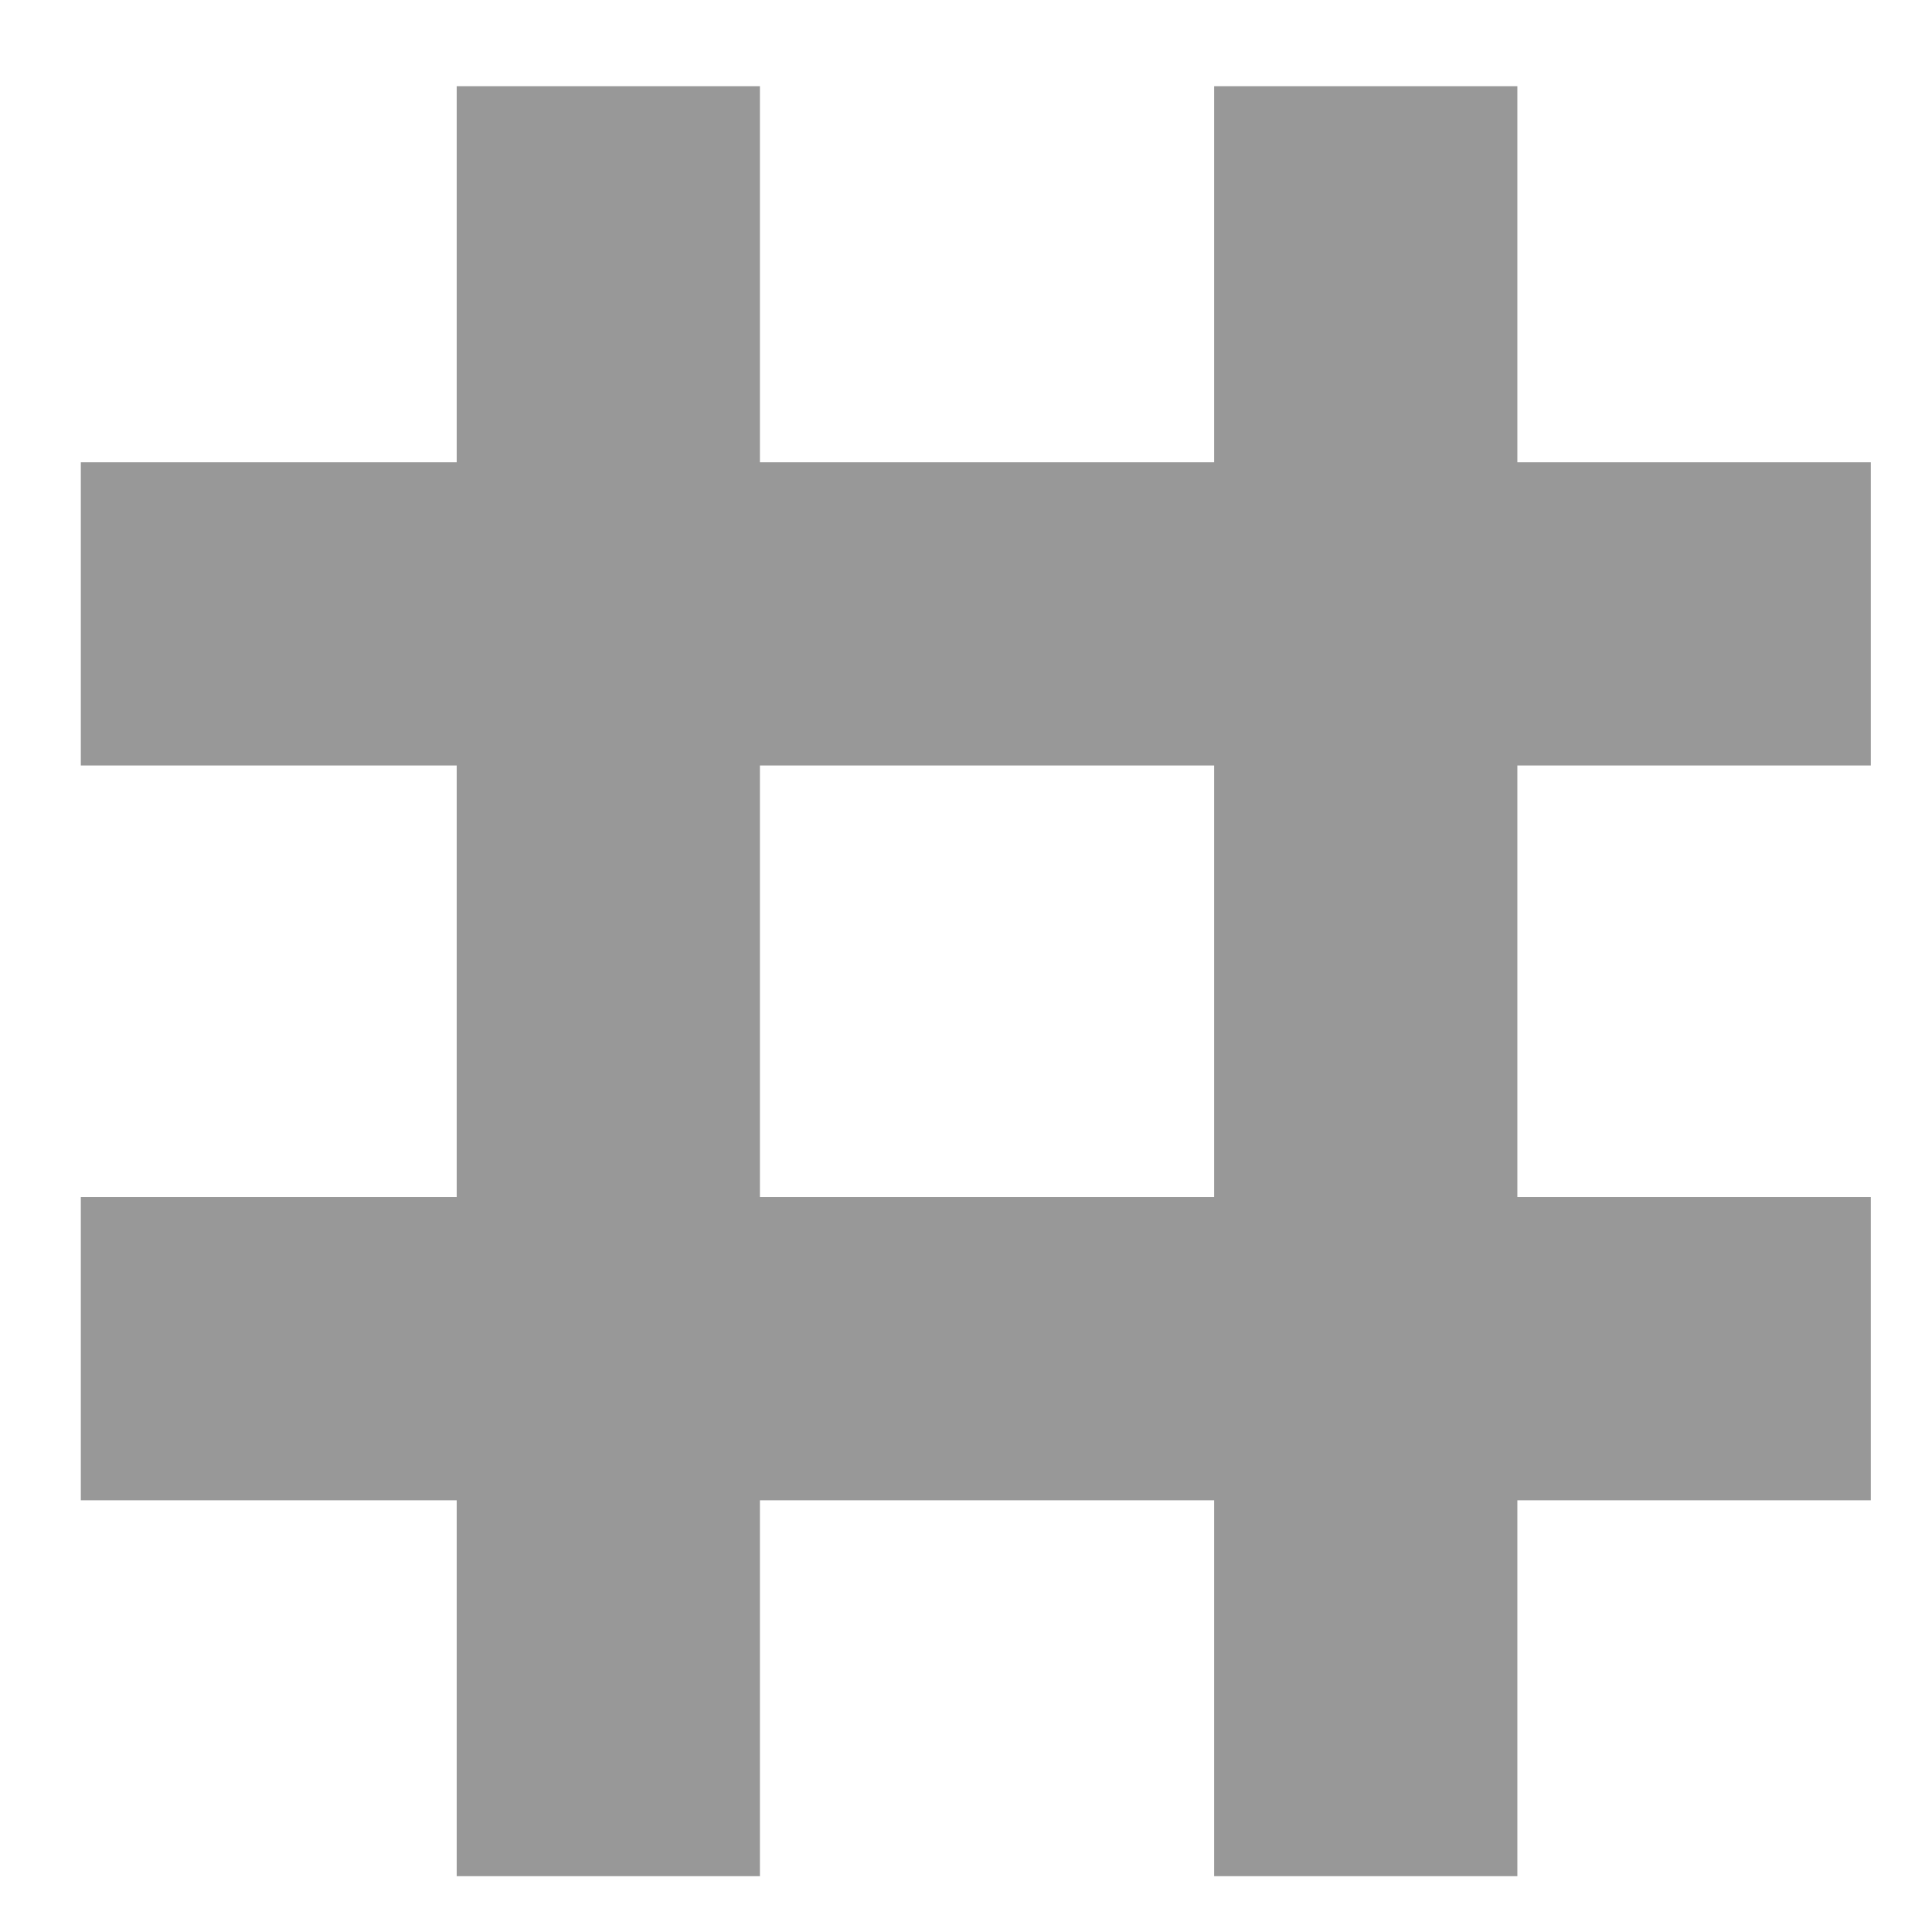 <svg width="18" height="18" viewBox="0 0 18 18" fill="none" xmlns="http://www.w3.org/2000/svg">
<rect x="4.255" y="0.803" width="2.825" height="16.677" fill="#989898"/>
<rect x="11.312" y="0.803" width="2.825" height="16.677" fill="#989898"/>
<rect x="17.43" y="4.307" width="2.825" height="16.677" transform="rotate(90 17.43 4.307)" fill="#989898"/>
<rect x="17.43" y="11.153" width="2.825" height="16.677" transform="rotate(90 17.43 11.153)" fill="#989898"/>
</svg>
